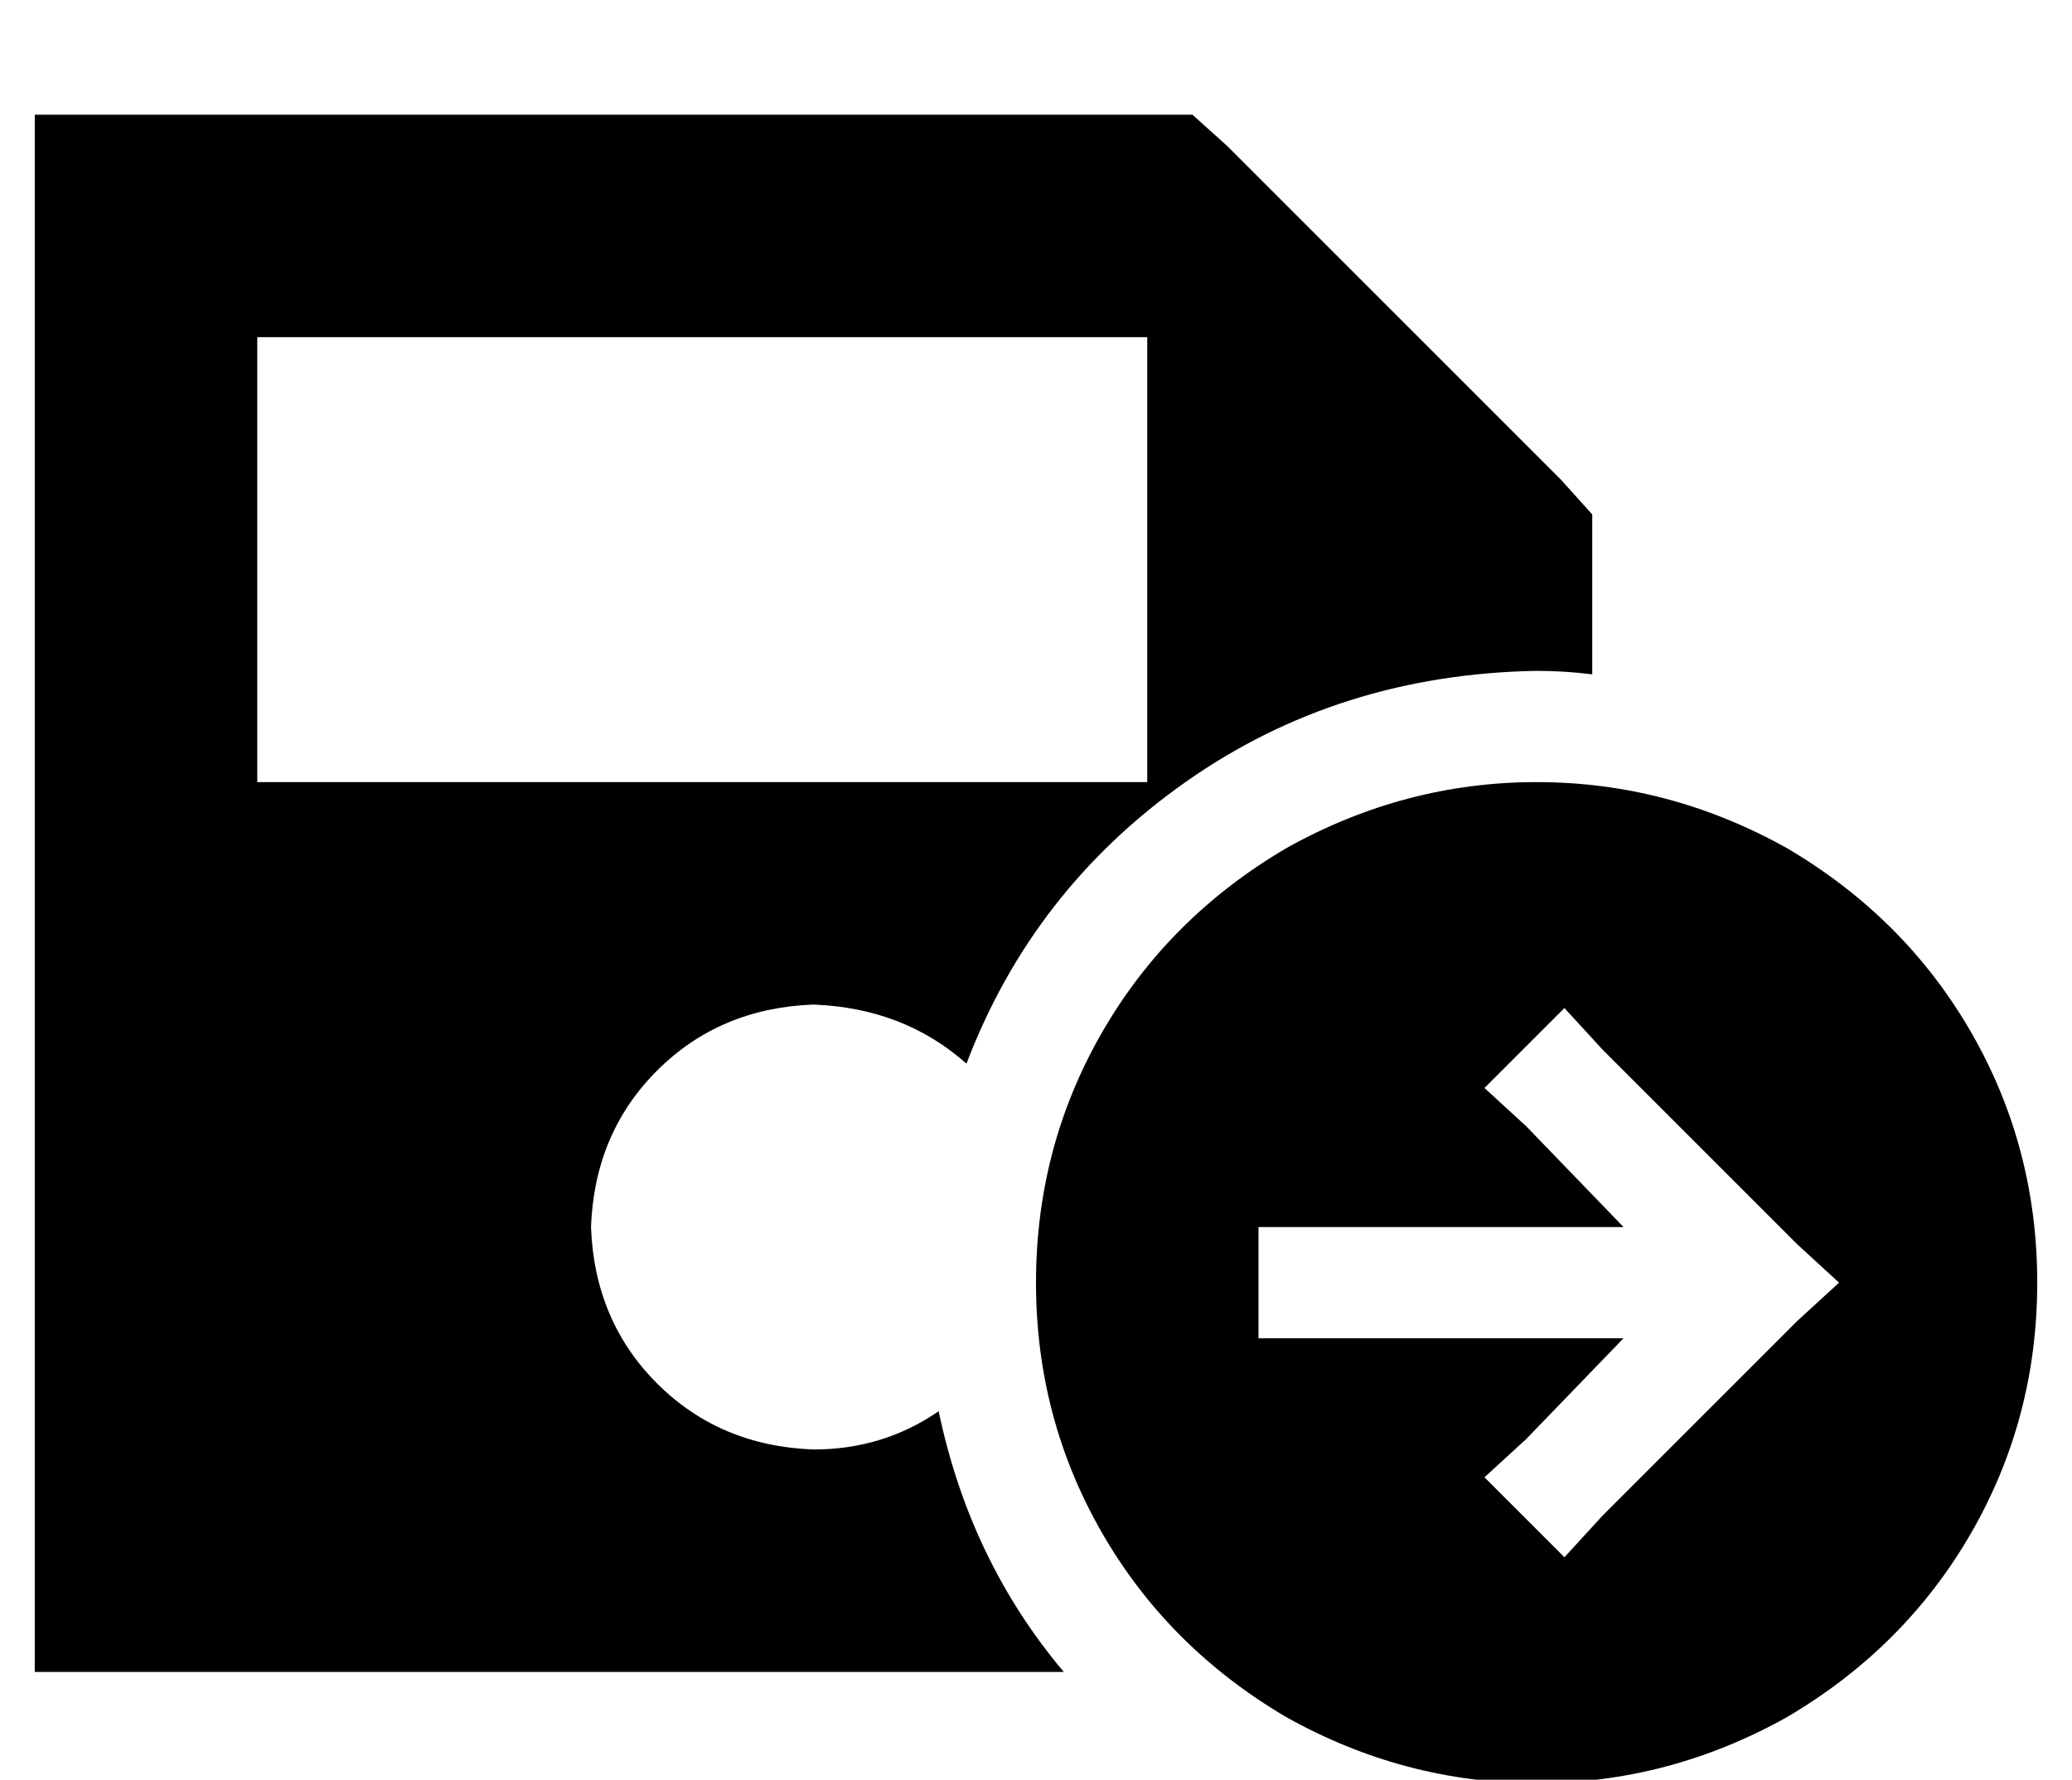 <?xml version="1.0" standalone="no"?>
<!DOCTYPE svg PUBLIC "-//W3C//DTD SVG 1.1//EN" "http://www.w3.org/Graphics/SVG/1.1/DTD/svg11.dtd" >
<svg xmlns="http://www.w3.org/2000/svg" xmlns:xlink="http://www.w3.org/1999/xlink" version="1.1" viewBox="-10 -40 596 512">
   <path fill="currentColor"
d="M32 -7h-32h32h-32v32v0v384v0v32v0h32h264q-27 -32 -36 -75q-16 11 -36 11q-27 -1 -45 -19t-19 -45q1 -27 19 -45t45 -19q26 1 44 17q19 -50 63 -81t101 -32q8 0 16 1v-33v0v-13v0l-9 -10v0l-96 -96v0l-10 -9v0h-13h-288zM64 57h256h-256h256v128v0h-256v0v-128v0z
M576 329q0 -39 -19 -72v0v0q-19 -33 -53 -53q-34 -19 -72 -19t-72 19q-34 20 -53 53t-19 72t19 72t53 53q34 19 72 19t72 -19q34 -20 53 -53t19 -72v0zM440 250l11 12l-11 -12l11 12l56 56v0l12 11v0l-12 11v0l-56 56v0l-11 12v0l-23 -23v0l12 -11v0l28 -29v0h-89h-16v-32v0
h16h89l-28 -29v0l-12 -11v0l23 -23v0z" />
</svg>
